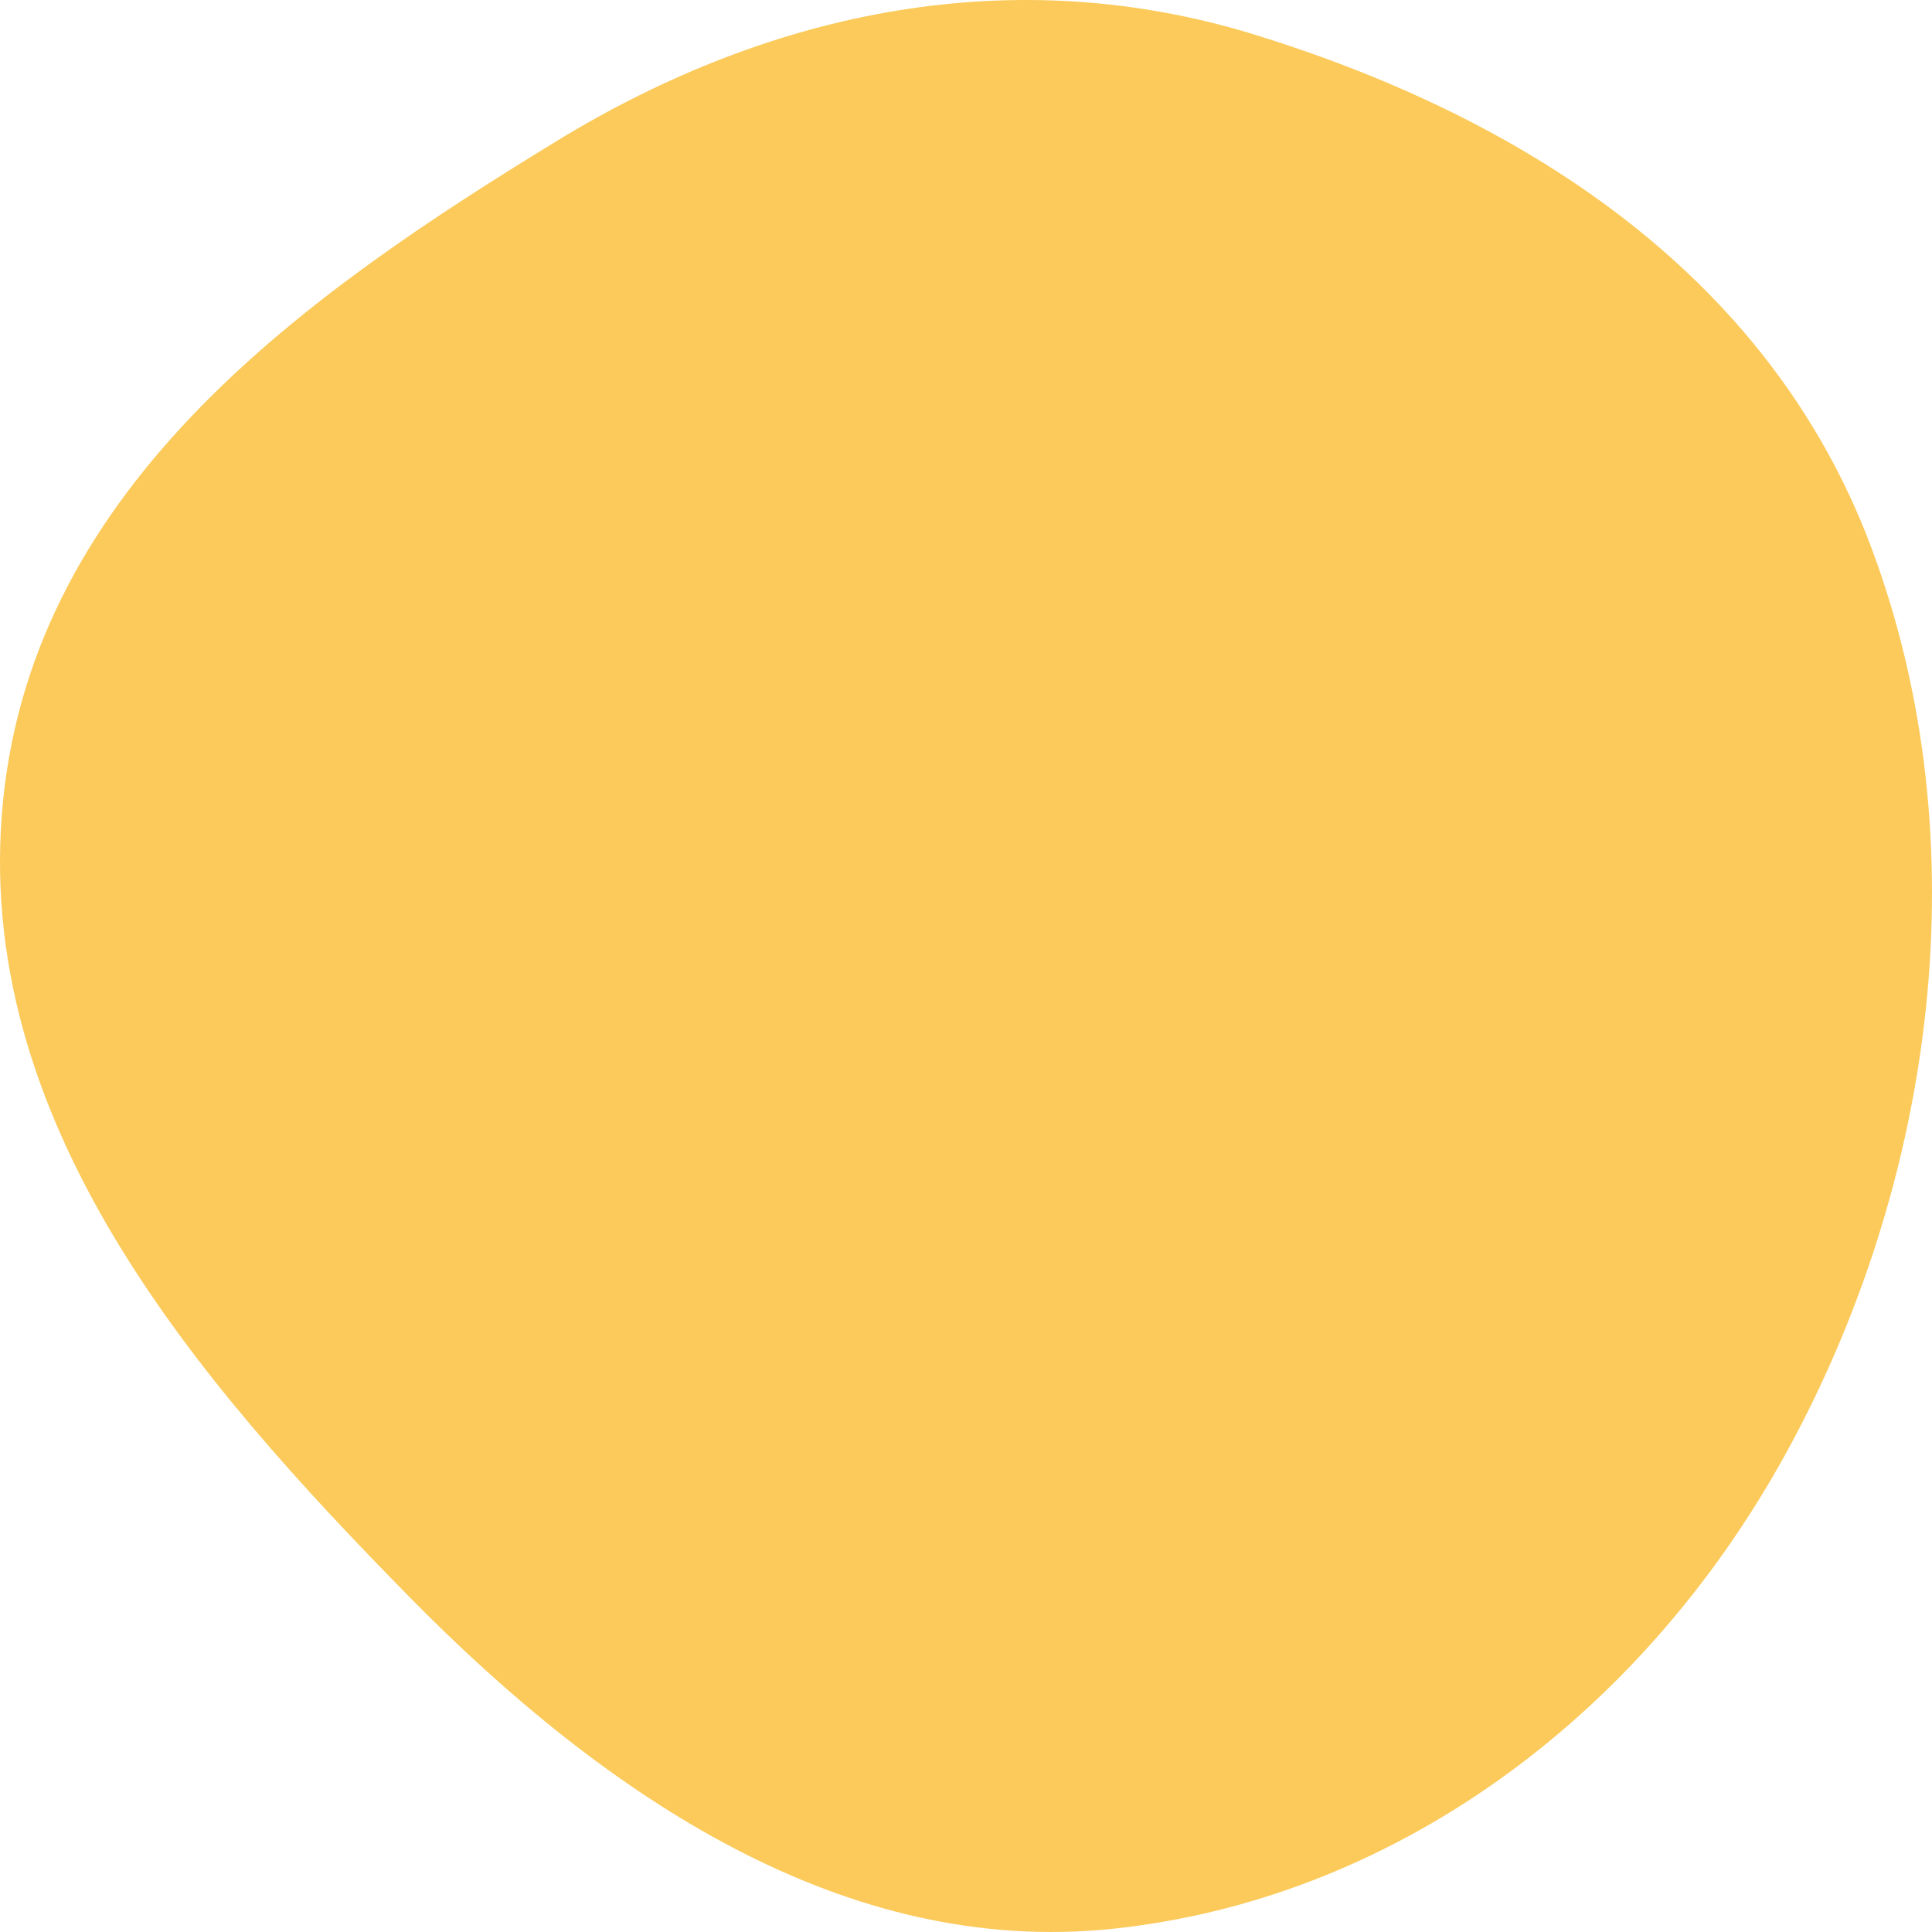 <svg width="700" height="700" viewBox="0 0 700 700" fill="none" xmlns="http://www.w3.org/2000/svg">
<path d="M454.791 12.615C548.532 41.596 640.133 97.14 678.034 198.45C717.9 305.016 701.091 428.338 647.07 526.586C593.744 623.569 503.363 688.426 402.885 698.859C306.469 708.871 220.134 651.682 148.132 578.392C71.418 500.306 -10.635 405.954 1.133 289.919C12.773 175.14 111.812 106.038 201.602 51.153C280.438 2.963 368.363 -14.106 454.791 12.615Z" fill="#FBCA5A"/>
</svg>
